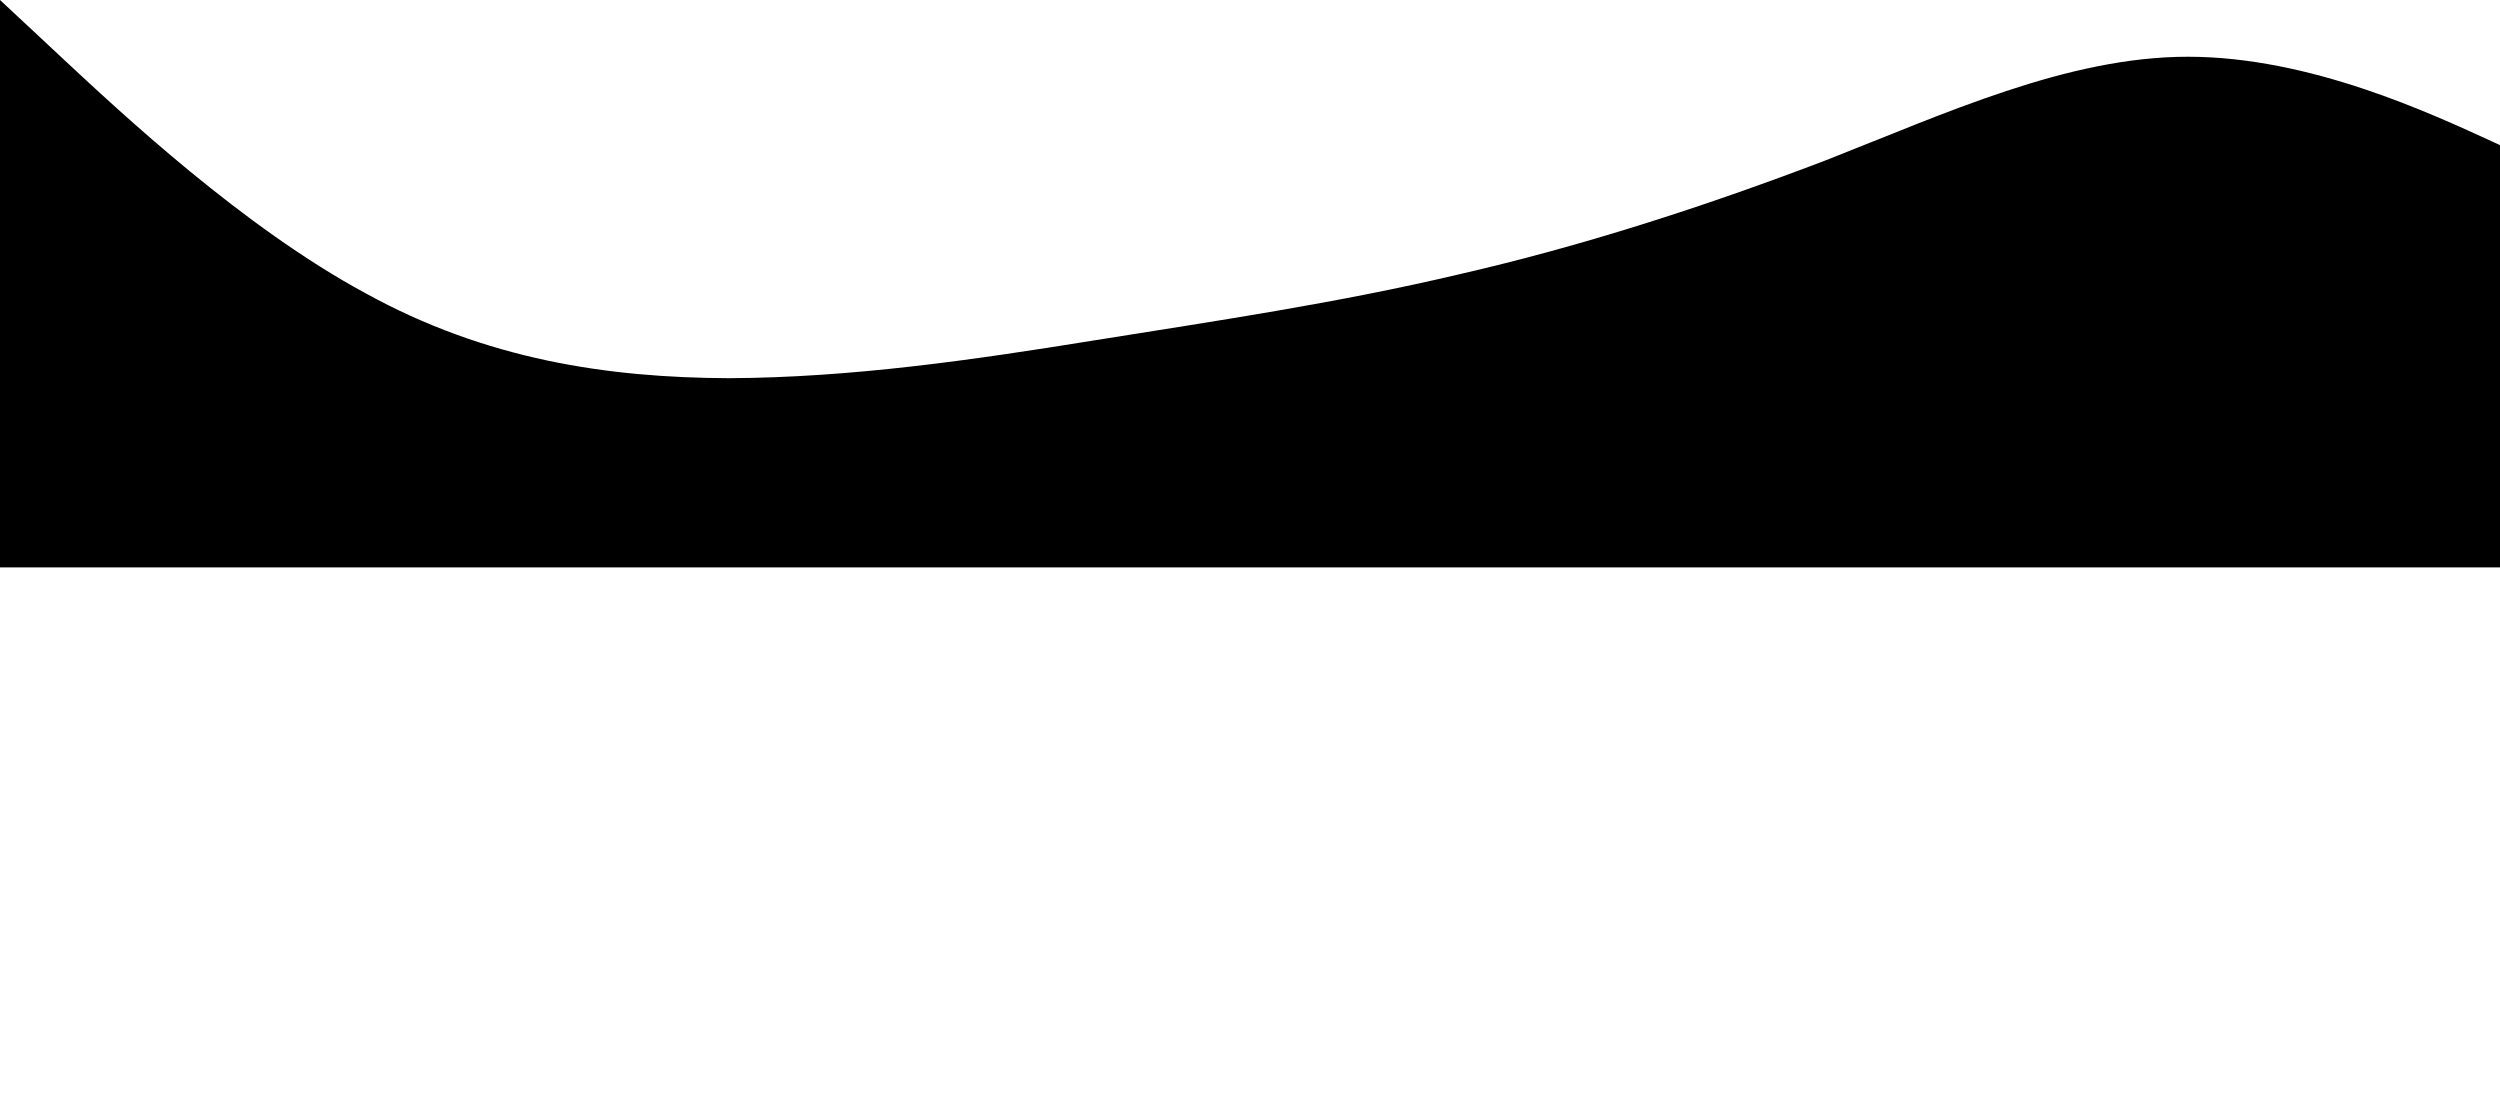 <?xml version="1.0" standalone="no"?><svg xmlns="http://www.w3.org/2000/svg" viewBox="0 0 1410 620"><path fill="#000000" fill-opacity="1" d="M0,0L34.3,32C68.6,64,137,128,206,165.3C274.3,203,343,213,411,213.3C480,213,549,203,617,192C685.7,181,754,171,823,154.7C891.4,139,960,117,1029,90.7C1097.1,64,1166,32,1234,32C1302.9,32,1371,64,1406,80L1440,96L1440,320L1405.7,320C1371.4,320,1303,320,1234,320C1165.7,320,1097,320,1029,320C960,320,891,320,823,320C754.3,320,686,320,617,320C548.6,320,480,320,411,320C342.9,320,274,320,206,320C137.1,320,69,320,34,320L0,320Z"></path></svg>